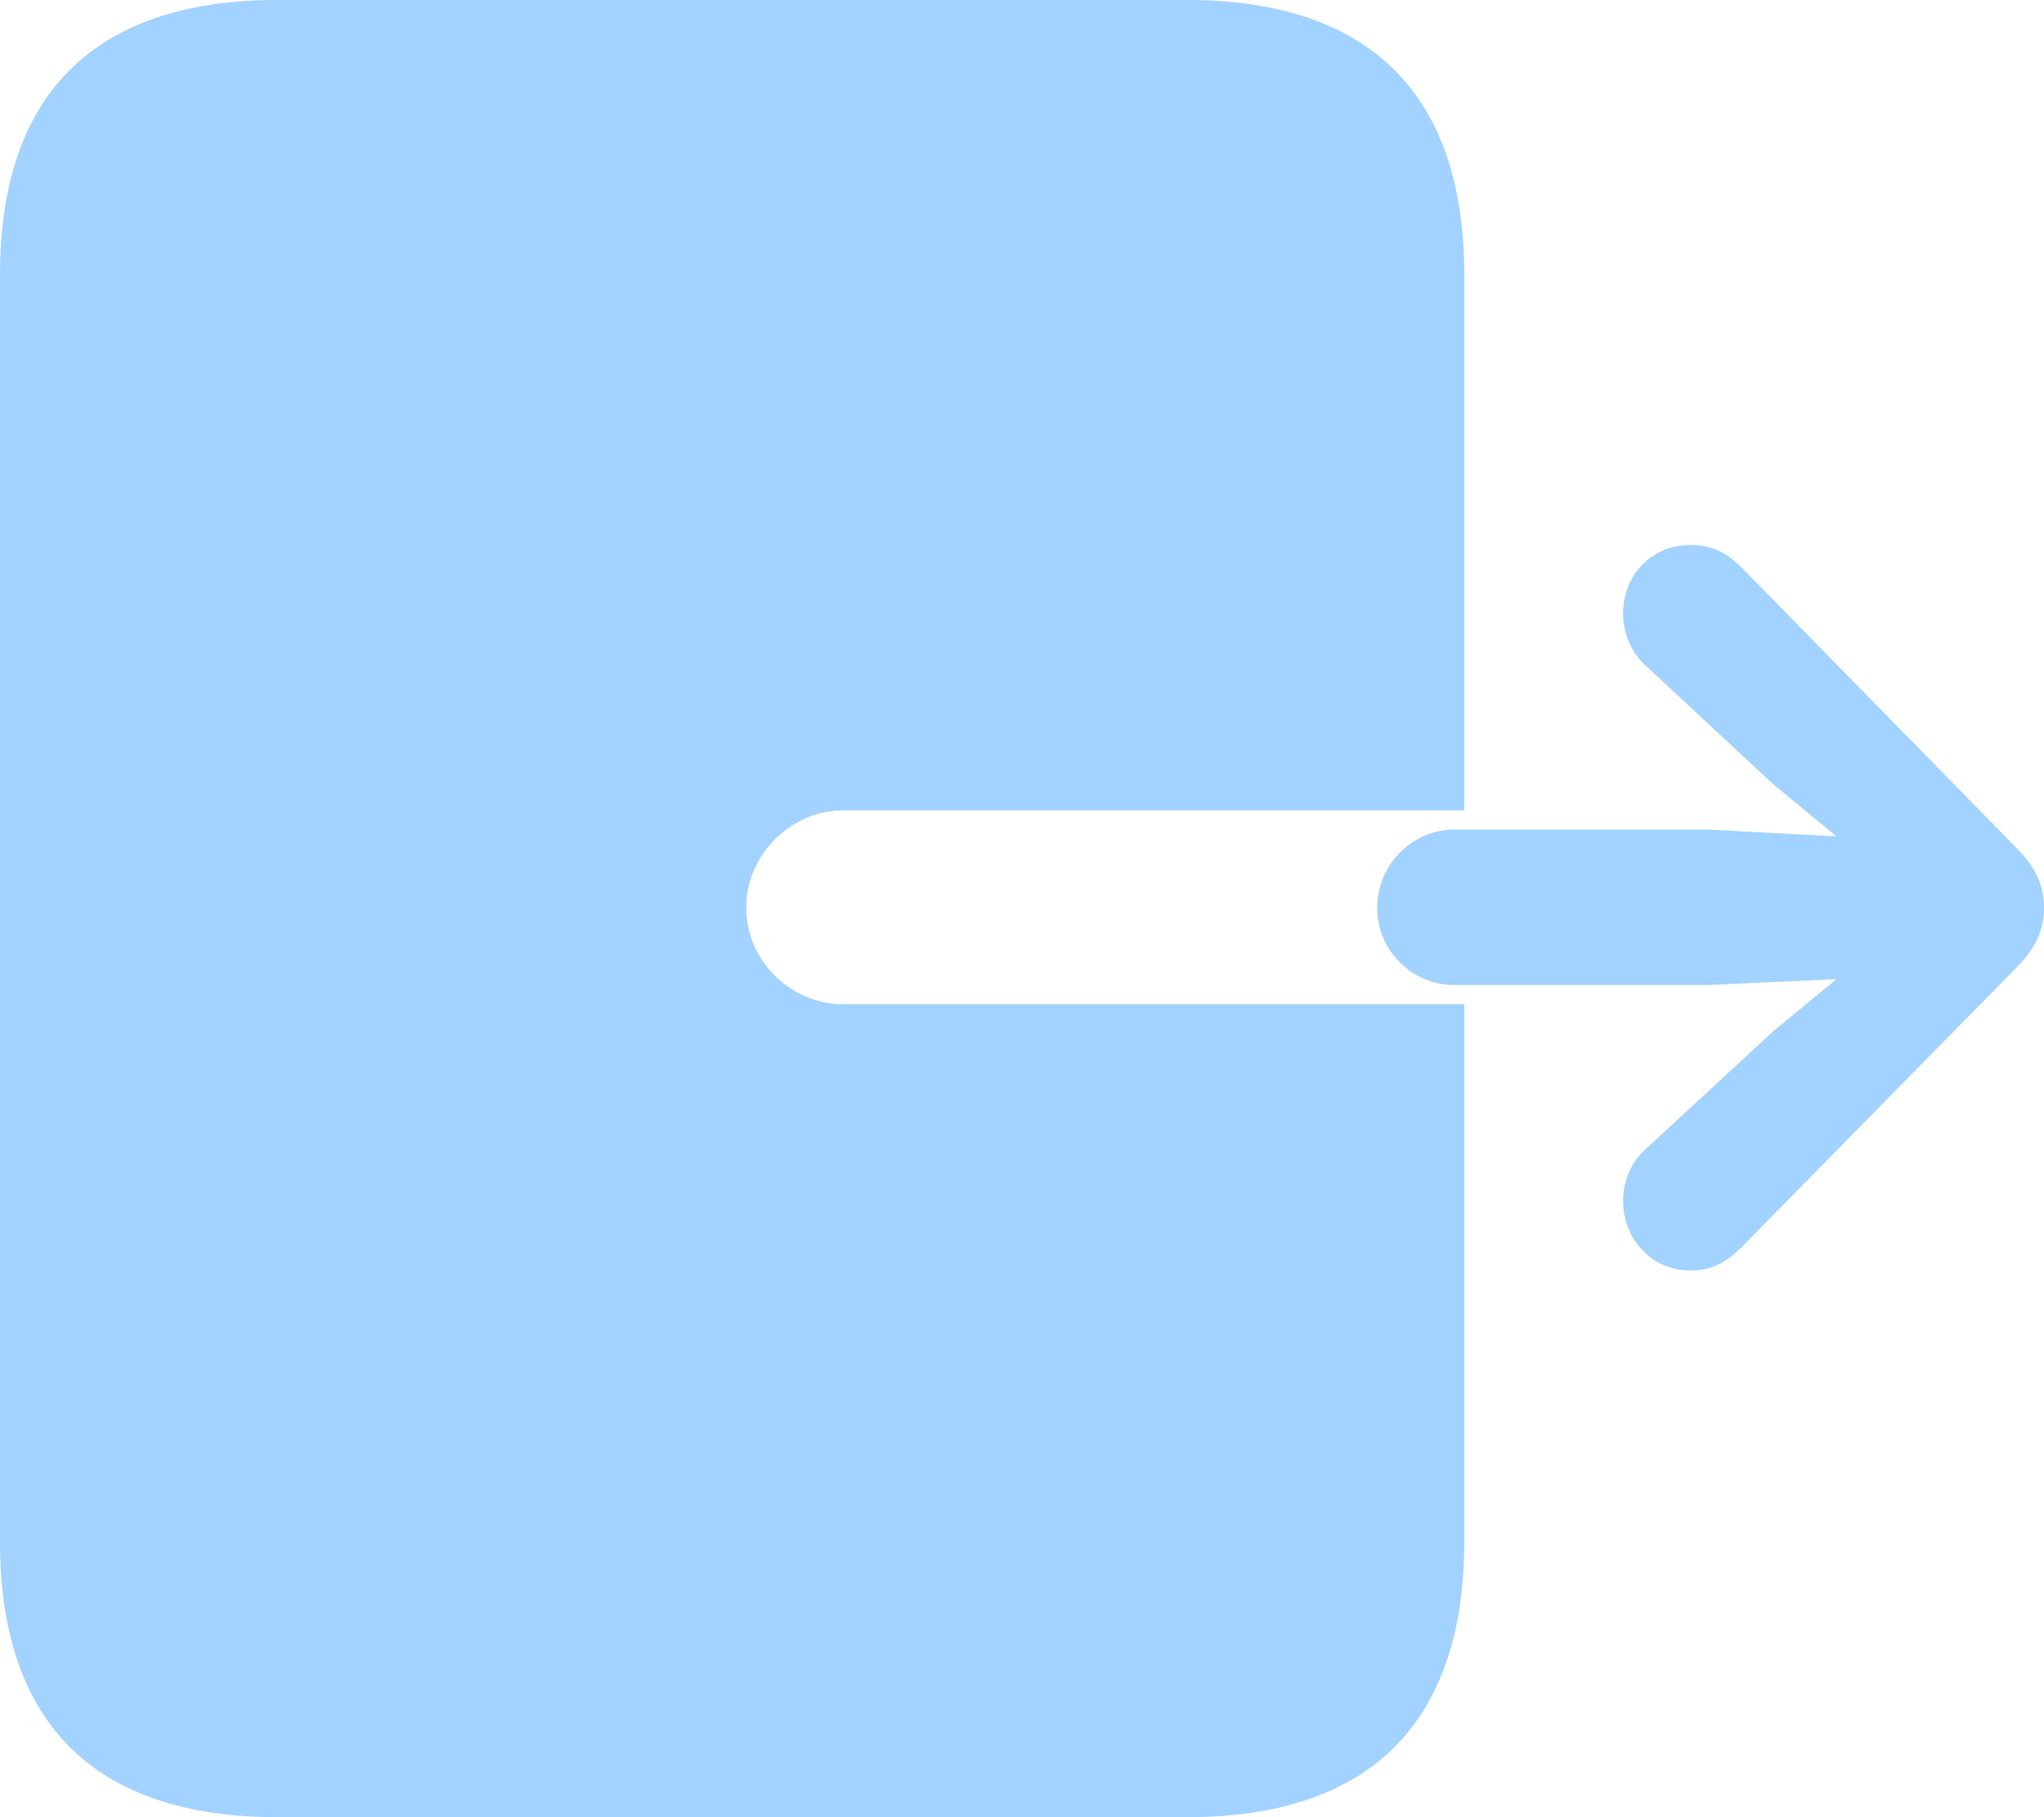 <svg width="27" height="24" viewBox="0 0 27 24" fill="none" xmlns="http://www.w3.org/2000/svg">
<path d="M3.665 24H15.677C18.09 24 19.342 22.758 19.342 20.362V13.264H11.143C10.444 13.264 9.857 12.688 9.857 11.989C9.857 11.29 10.444 10.702 11.143 10.702H19.342V3.627C19.342 1.242 18.09 0 15.677 0H3.665C1.252 0 0 1.242 0 3.627V20.362C0 22.758 1.252 24 3.665 24ZM18.192 11.989C18.192 12.555 18.654 13.009 19.207 13.009H22.579L24.259 12.932L23.425 13.619L21.744 15.172C21.541 15.349 21.44 15.604 21.44 15.86C21.44 16.359 21.812 16.78 22.331 16.78C22.613 16.78 22.805 16.669 22.996 16.481L26.65 12.765C26.91 12.499 27 12.255 27 11.989C27 11.723 26.91 11.479 26.65 11.213L22.996 7.486C22.805 7.298 22.613 7.198 22.331 7.198C21.812 7.198 21.44 7.597 21.44 8.107C21.44 8.351 21.541 8.617 21.744 8.795L23.425 10.359L24.259 11.046L22.579 10.957H19.207C18.654 10.957 18.192 11.423 18.192 11.989Z" fill="#A2D2FF"/>
</svg>
